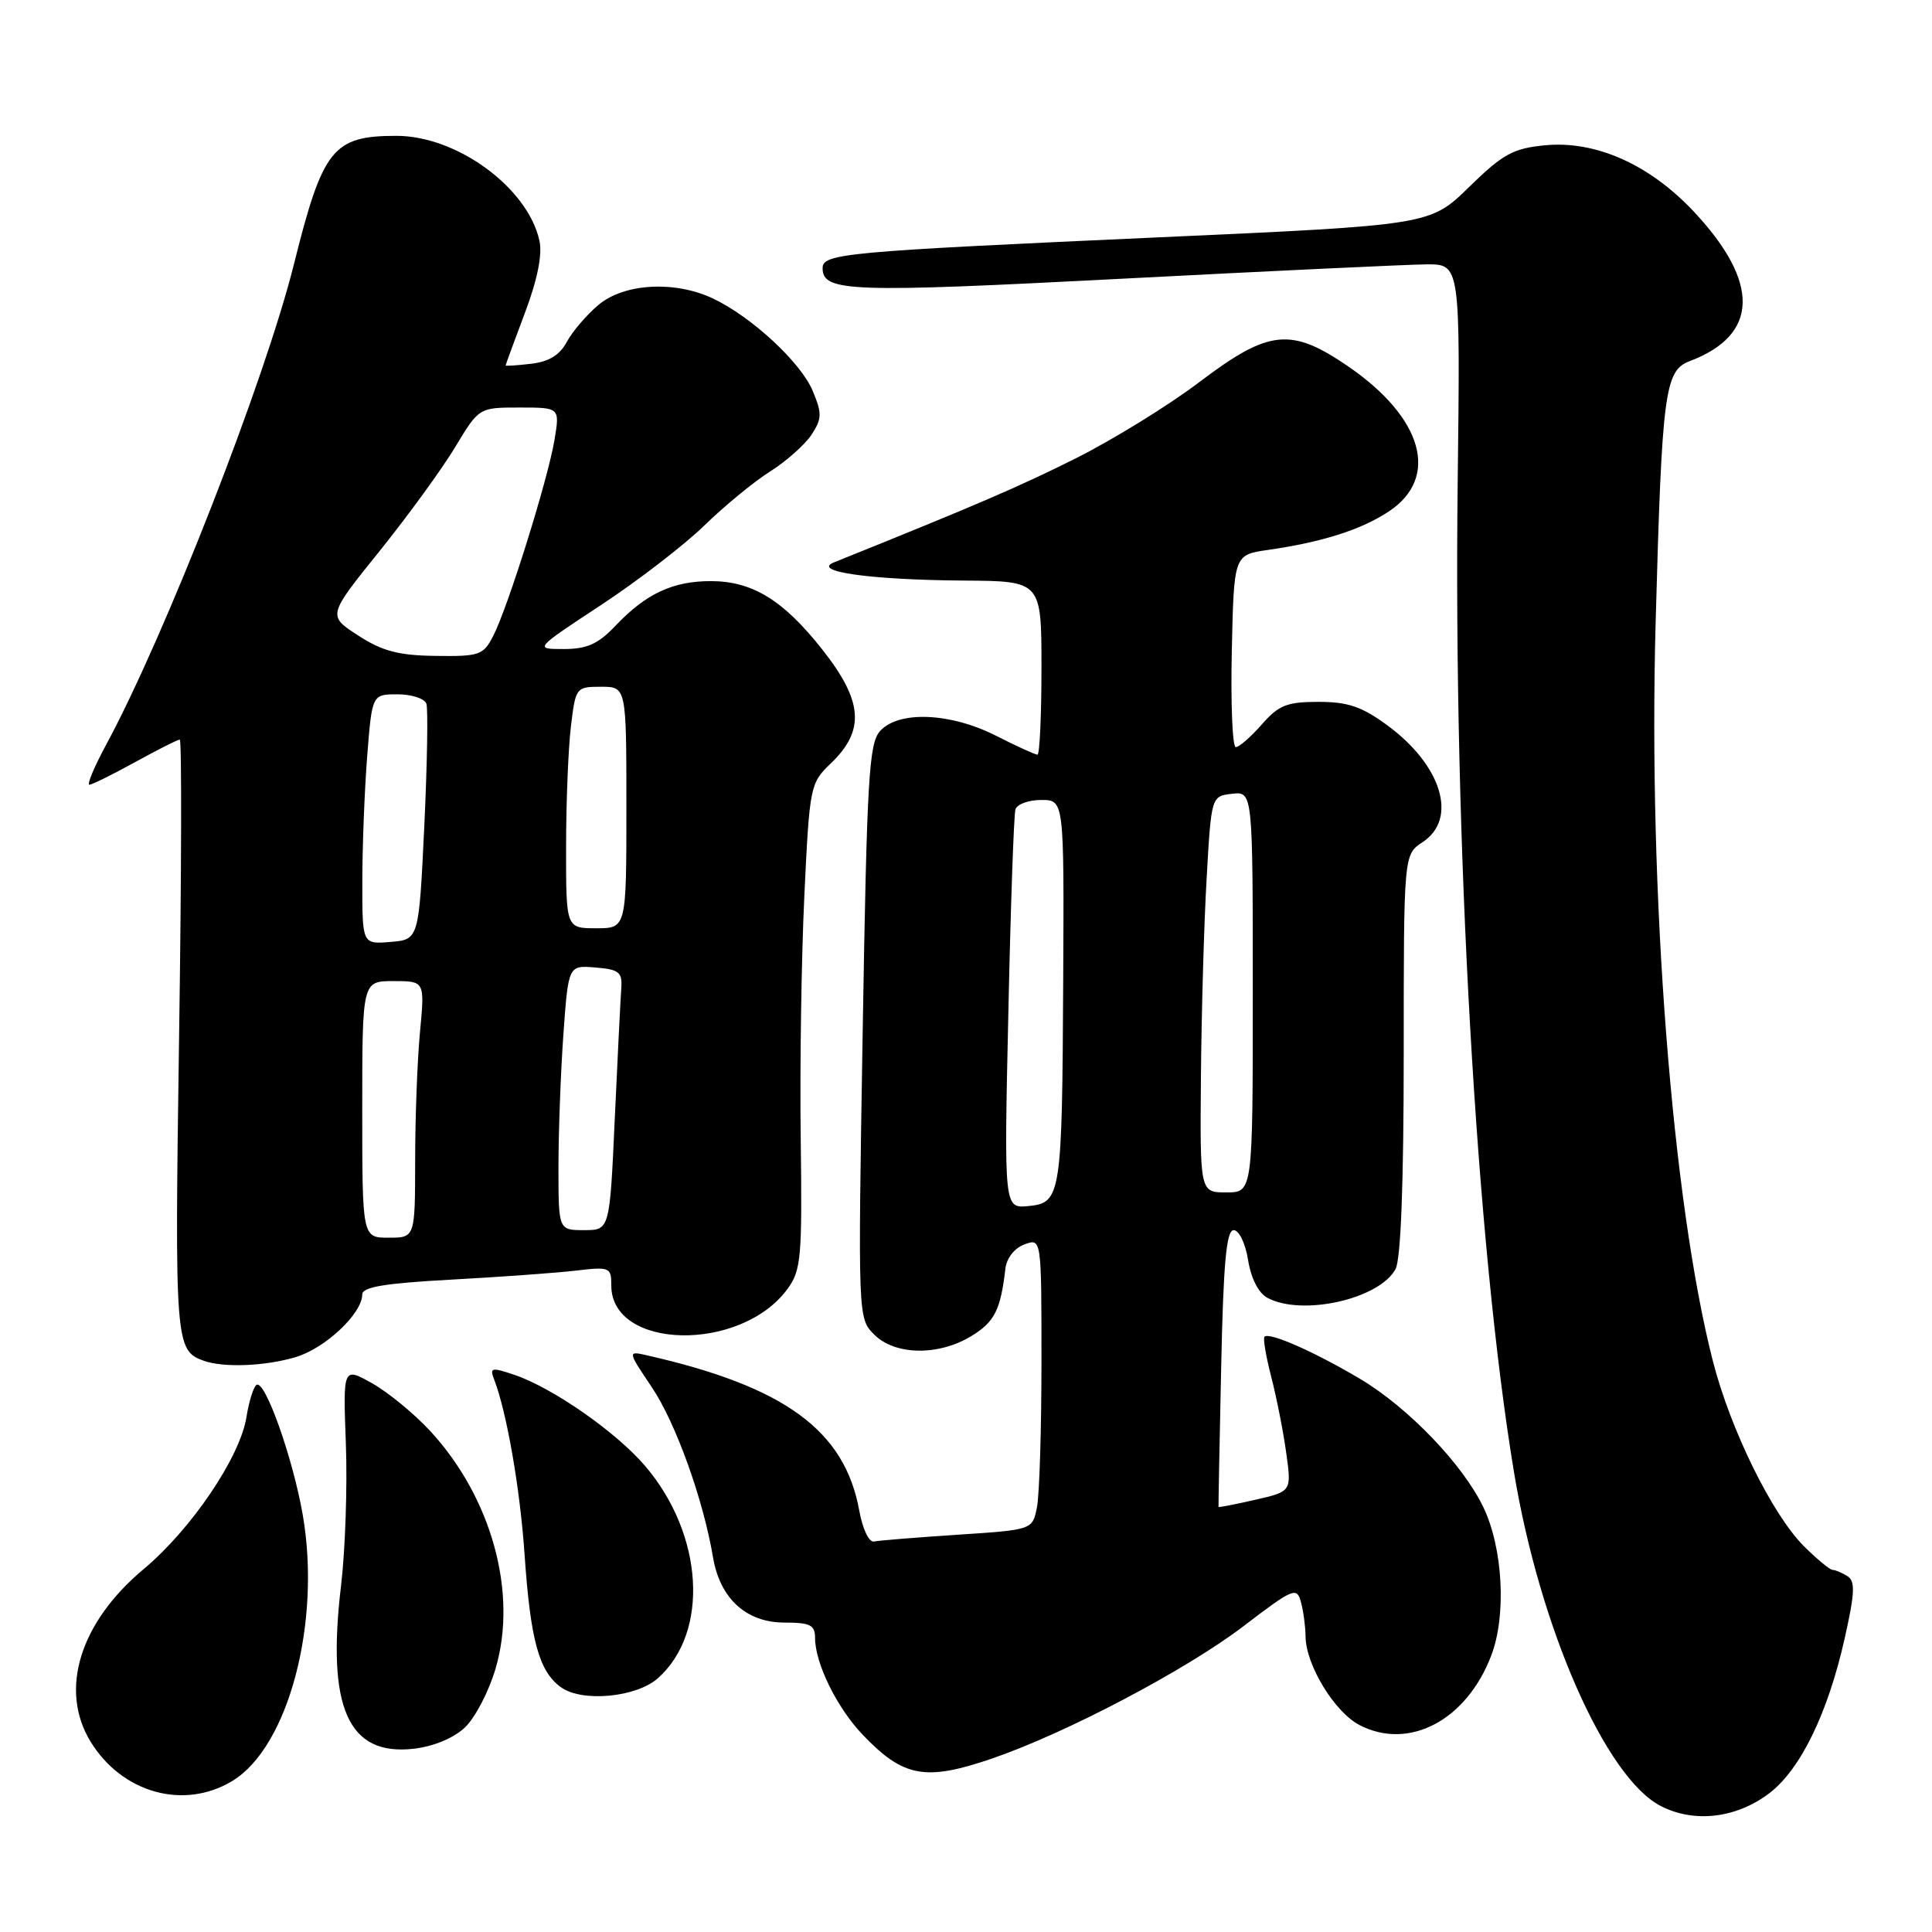 <?xml version="1.0" encoding="UTF-8" standalone="no"?>
<!DOCTYPE svg PUBLIC "-//W3C//DTD SVG 1.1//EN" "http://www.w3.org/Graphics/SVG/1.1/DTD/svg11.dtd" >
<svg xmlns="http://www.w3.org/2000/svg" xmlns:xlink="http://www.w3.org/1999/xlink" version="1.1" viewBox="0 0 256 256">
 <g >
 <path fill="currentColor"
d=" M 234.46 237.60 C 238.58 234.45 242.21 226.99 244.43 217.09 C 245.78 211.07 245.85 209.52 244.80 208.85 C 244.08 208.40 243.20 208.02 242.83 208.02 C 242.46 208.01 240.75 206.59 239.02 204.87 C 234.81 200.65 229.28 189.41 226.96 180.33 C 221.56 159.22 218.39 118.31 219.38 82.50 C 220.22 51.84 220.58 49.11 223.90 47.85 C 233.05 44.39 233.25 37.46 224.48 28.08 C 218.60 21.80 211.46 18.61 204.73 19.25 C 200.50 19.66 199.16 20.39 194.67 24.77 C 189.50 29.83 189.50 29.83 153.50 31.45 C 111.89 33.33 109.00 33.59 109.00 35.53 C 109.00 38.68 112.60 38.81 148.51 36.94 C 168.30 35.91 186.53 35.05 189.00 35.03 C 193.50 35.00 193.50 35.00 193.15 64.06 C 192.58 111.31 195.63 164.96 200.60 195.00 C 204.02 215.72 212.77 235.61 220.10 239.33 C 224.55 241.59 230.10 240.92 234.46 237.60 Z  M 30.81 235.97 C 38.24 231.45 42.59 214.93 40.11 200.69 C 38.80 193.18 35.12 182.81 34.00 183.50 C 33.59 183.75 32.99 185.68 32.65 187.80 C 31.80 193.10 25.35 202.63 19.04 207.91 C 10.57 214.99 7.82 223.91 11.99 230.76 C 16.17 237.60 24.40 239.88 30.81 235.97 Z  M 131.55 232.98 C 141.27 229.64 157.16 221.27 164.70 215.53 C 171.41 210.41 171.83 210.24 172.39 212.31 C 172.71 213.51 172.98 215.53 172.99 216.79 C 173.01 220.59 176.82 226.86 180.16 228.59 C 186.71 231.97 194.33 227.95 197.60 219.36 C 199.63 214.07 199.15 205.11 196.55 199.71 C 193.82 194.02 186.58 186.49 180.19 182.69 C 174.15 179.11 168.19 176.48 167.55 177.12 C 167.34 177.33 167.75 179.75 168.46 182.50 C 169.17 185.25 170.06 189.78 170.44 192.57 C 171.14 197.63 171.14 197.63 166.32 198.73 C 163.67 199.34 161.48 199.76 161.46 199.67 C 161.44 199.58 161.59 191.29 161.81 181.25 C 162.10 167.33 162.50 163.00 163.47 163.00 C 164.18 163.00 165.02 164.75 165.38 166.97 C 165.77 169.40 166.76 171.34 167.94 171.97 C 172.55 174.44 182.79 172.13 184.92 168.15 C 185.62 166.85 186.00 156.72 186.00 139.68 C 186.00 113.23 186.00 113.23 188.50 111.59 C 193.20 108.51 191.06 101.42 183.83 96.11 C 180.46 93.63 178.61 93.00 174.71 93.00 C 170.53 93.00 169.44 93.43 167.19 96.00 C 165.74 97.65 164.19 99.00 163.75 99.00 C 163.30 99.00 163.07 93.27 163.22 86.26 C 163.50 73.52 163.50 73.52 168.00 72.87 C 175.26 71.83 180.46 70.16 184.10 67.72 C 190.76 63.25 188.55 55.38 178.73 48.61 C 171.07 43.34 168.16 43.63 158.96 50.60 C 154.90 53.68 147.57 58.20 142.69 60.66 C 135.18 64.43 129.47 66.89 110.50 74.52 C 107.48 75.74 115.37 76.84 127.75 76.93 C 138.00 77.00 138.00 77.00 138.00 88.50 C 138.00 94.83 137.76 100.00 137.47 100.00 C 137.17 100.00 134.71 98.88 132.00 97.50 C 125.93 94.42 119.09 94.14 116.62 96.86 C 115.13 98.52 114.87 103.04 114.31 136.71 C 113.68 174.68 113.68 174.68 115.84 176.84 C 118.60 179.60 124.36 179.69 128.72 177.03 C 131.79 175.16 132.58 173.59 133.22 168.11 C 133.38 166.70 134.42 165.38 135.75 164.89 C 138.00 164.06 138.00 164.06 138.00 180.41 C 138.00 189.40 137.73 198.09 137.40 199.73 C 136.81 202.71 136.81 202.71 126.89 203.36 C 121.43 203.72 116.44 204.12 115.80 204.26 C 115.15 204.39 114.30 202.61 113.86 200.18 C 111.94 189.56 104.02 183.75 85.82 179.61 C 83.13 178.99 83.13 178.99 86.36 183.80 C 89.52 188.49 93.18 198.65 94.48 206.36 C 95.40 211.82 98.89 215.00 103.95 215.00 C 107.35 215.00 108.00 215.32 108.00 217.03 C 108.00 220.39 110.90 226.29 114.30 229.85 C 119.72 235.53 122.63 236.05 131.55 232.98 Z  M 61.59 228.91 C 62.95 227.64 64.79 224.10 65.68 221.05 C 68.61 211.03 65.14 198.45 57.02 189.63 C 54.90 187.34 51.44 184.49 49.32 183.30 C 45.45 181.13 45.45 181.13 45.83 191.33 C 46.04 196.94 45.75 205.35 45.20 210.02 C 43.26 226.26 46.11 232.70 54.80 231.72 C 57.43 231.42 60.09 230.32 61.59 228.91 Z  M 87.18 222.37 C 94.03 216.27 93.24 203.31 85.46 194.22 C 81.61 189.73 73.23 183.89 68.15 182.17 C 65.13 181.15 64.87 181.21 65.47 182.77 C 67.15 187.12 68.92 197.31 69.51 206.00 C 70.29 217.34 71.41 221.46 74.33 223.57 C 77.13 225.59 84.31 224.92 87.18 222.37 Z  M 39.19 179.82 C 43.11 178.65 48.00 174.04 48.00 171.52 C 48.00 170.53 50.98 170.04 59.75 169.56 C 66.21 169.21 73.64 168.67 76.25 168.37 C 80.81 167.83 81.00 167.91 81.00 170.33 C 81.00 178.89 98.16 179.23 104.34 170.80 C 106.16 168.32 106.30 166.67 106.10 150.84 C 105.97 141.35 106.19 126.89 106.58 118.71 C 107.27 104.15 107.35 103.78 110.07 101.17 C 114.66 96.78 114.37 92.91 108.93 86.03 C 103.78 79.51 99.69 77.01 94.20 77.00 C 89.15 77.00 85.61 78.65 81.56 82.91 C 79.25 85.34 77.79 86.00 74.70 86.00 C 70.78 86.00 70.78 86.00 79.64 80.17 C 84.51 76.96 90.67 72.22 93.32 69.64 C 95.98 67.05 99.90 63.82 102.05 62.47 C 104.19 61.12 106.66 58.92 107.53 57.60 C 108.92 55.48 108.94 54.78 107.68 51.78 C 106.11 48.02 99.60 41.99 94.49 39.56 C 89.42 37.16 82.72 37.53 79.30 40.40 C 77.73 41.72 75.84 43.93 75.10 45.31 C 74.18 47.04 72.73 47.93 70.38 48.20 C 68.52 48.42 67.00 48.52 67.00 48.42 C 67.00 48.32 68.15 45.19 69.55 41.47 C 71.22 37.04 71.88 33.74 71.48 31.90 C 69.94 24.88 60.56 18.00 52.53 18.00 C 44.12 18.00 42.77 19.68 38.95 35.00 C 35.13 50.31 21.87 84.24 14.03 98.75 C 12.47 101.64 11.49 103.99 11.85 103.98 C 12.21 103.97 14.93 102.62 17.91 100.98 C 20.89 99.34 23.54 98.00 23.82 98.00 C 24.09 98.00 24.05 115.74 23.73 137.41 C 23.14 177.95 23.21 178.95 27.00 180.31 C 29.65 181.25 35.16 181.03 39.19 179.82 Z  M 133.61 134.31 C 133.91 120.12 134.34 107.94 134.55 107.25 C 134.76 106.56 136.30 106.00 137.97 106.00 C 141.00 106.00 141.00 106.00 140.88 129.75 C 140.74 158.48 140.60 159.39 136.27 159.81 C 133.04 160.12 133.04 160.12 133.61 134.31 Z  M 159.13 142.75 C 159.20 134.36 159.53 122.55 159.88 116.50 C 160.50 105.50 160.50 105.50 163.25 105.18 C 166.00 104.87 166.00 104.87 166.00 131.43 C 166.00 158.00 166.00 158.00 162.50 158.00 C 159.00 158.00 159.00 158.00 159.13 142.75 Z  M 48.00 147.00 C 48.00 130.00 48.00 130.00 52.14 130.00 C 56.29 130.00 56.29 130.00 55.65 136.75 C 55.30 140.46 55.01 148.11 55.01 153.75 C 55.00 164.00 55.00 164.00 51.50 164.00 C 48.00 164.00 48.00 164.00 48.00 147.00 Z  M 74.00 154.65 C 74.00 150.06 74.29 142.17 74.65 137.10 C 75.31 127.90 75.31 127.90 78.90 128.20 C 82.05 128.46 82.48 128.81 82.32 131.00 C 82.22 132.38 81.83 140.14 81.46 148.25 C 80.79 163.00 80.79 163.00 77.40 163.00 C 74.00 163.00 74.00 163.00 74.00 154.65 Z  M 48.01 116.81 C 48.01 112.24 48.30 104.79 48.65 100.25 C 49.30 92.00 49.30 92.00 52.68 92.00 C 54.54 92.00 56.26 92.56 56.50 93.25 C 56.73 93.94 56.61 101.25 56.22 109.50 C 55.50 124.50 55.50 124.50 51.75 124.81 C 48.00 125.12 48.00 125.12 48.01 116.81 Z  M 75.01 112.25 C 75.01 106.34 75.30 99.14 75.65 96.25 C 76.27 91.08 76.33 91.00 79.64 91.00 C 83.00 91.00 83.00 91.00 83.00 107.00 C 83.00 123.00 83.00 123.00 79.00 123.00 C 75.00 123.00 75.00 123.00 75.01 112.25 Z  M 47.45 84.20 C 43.40 81.58 43.40 81.58 50.28 73.04 C 54.06 68.34 58.57 62.14 60.31 59.25 C 63.47 54.00 63.47 54.00 68.82 54.00 C 74.18 54.00 74.18 54.00 73.48 58.25 C 72.64 63.39 67.32 80.43 65.36 84.25 C 64.04 86.82 63.54 86.99 57.72 86.91 C 52.80 86.85 50.66 86.28 47.45 84.20 Z "/>
</g>
</svg>